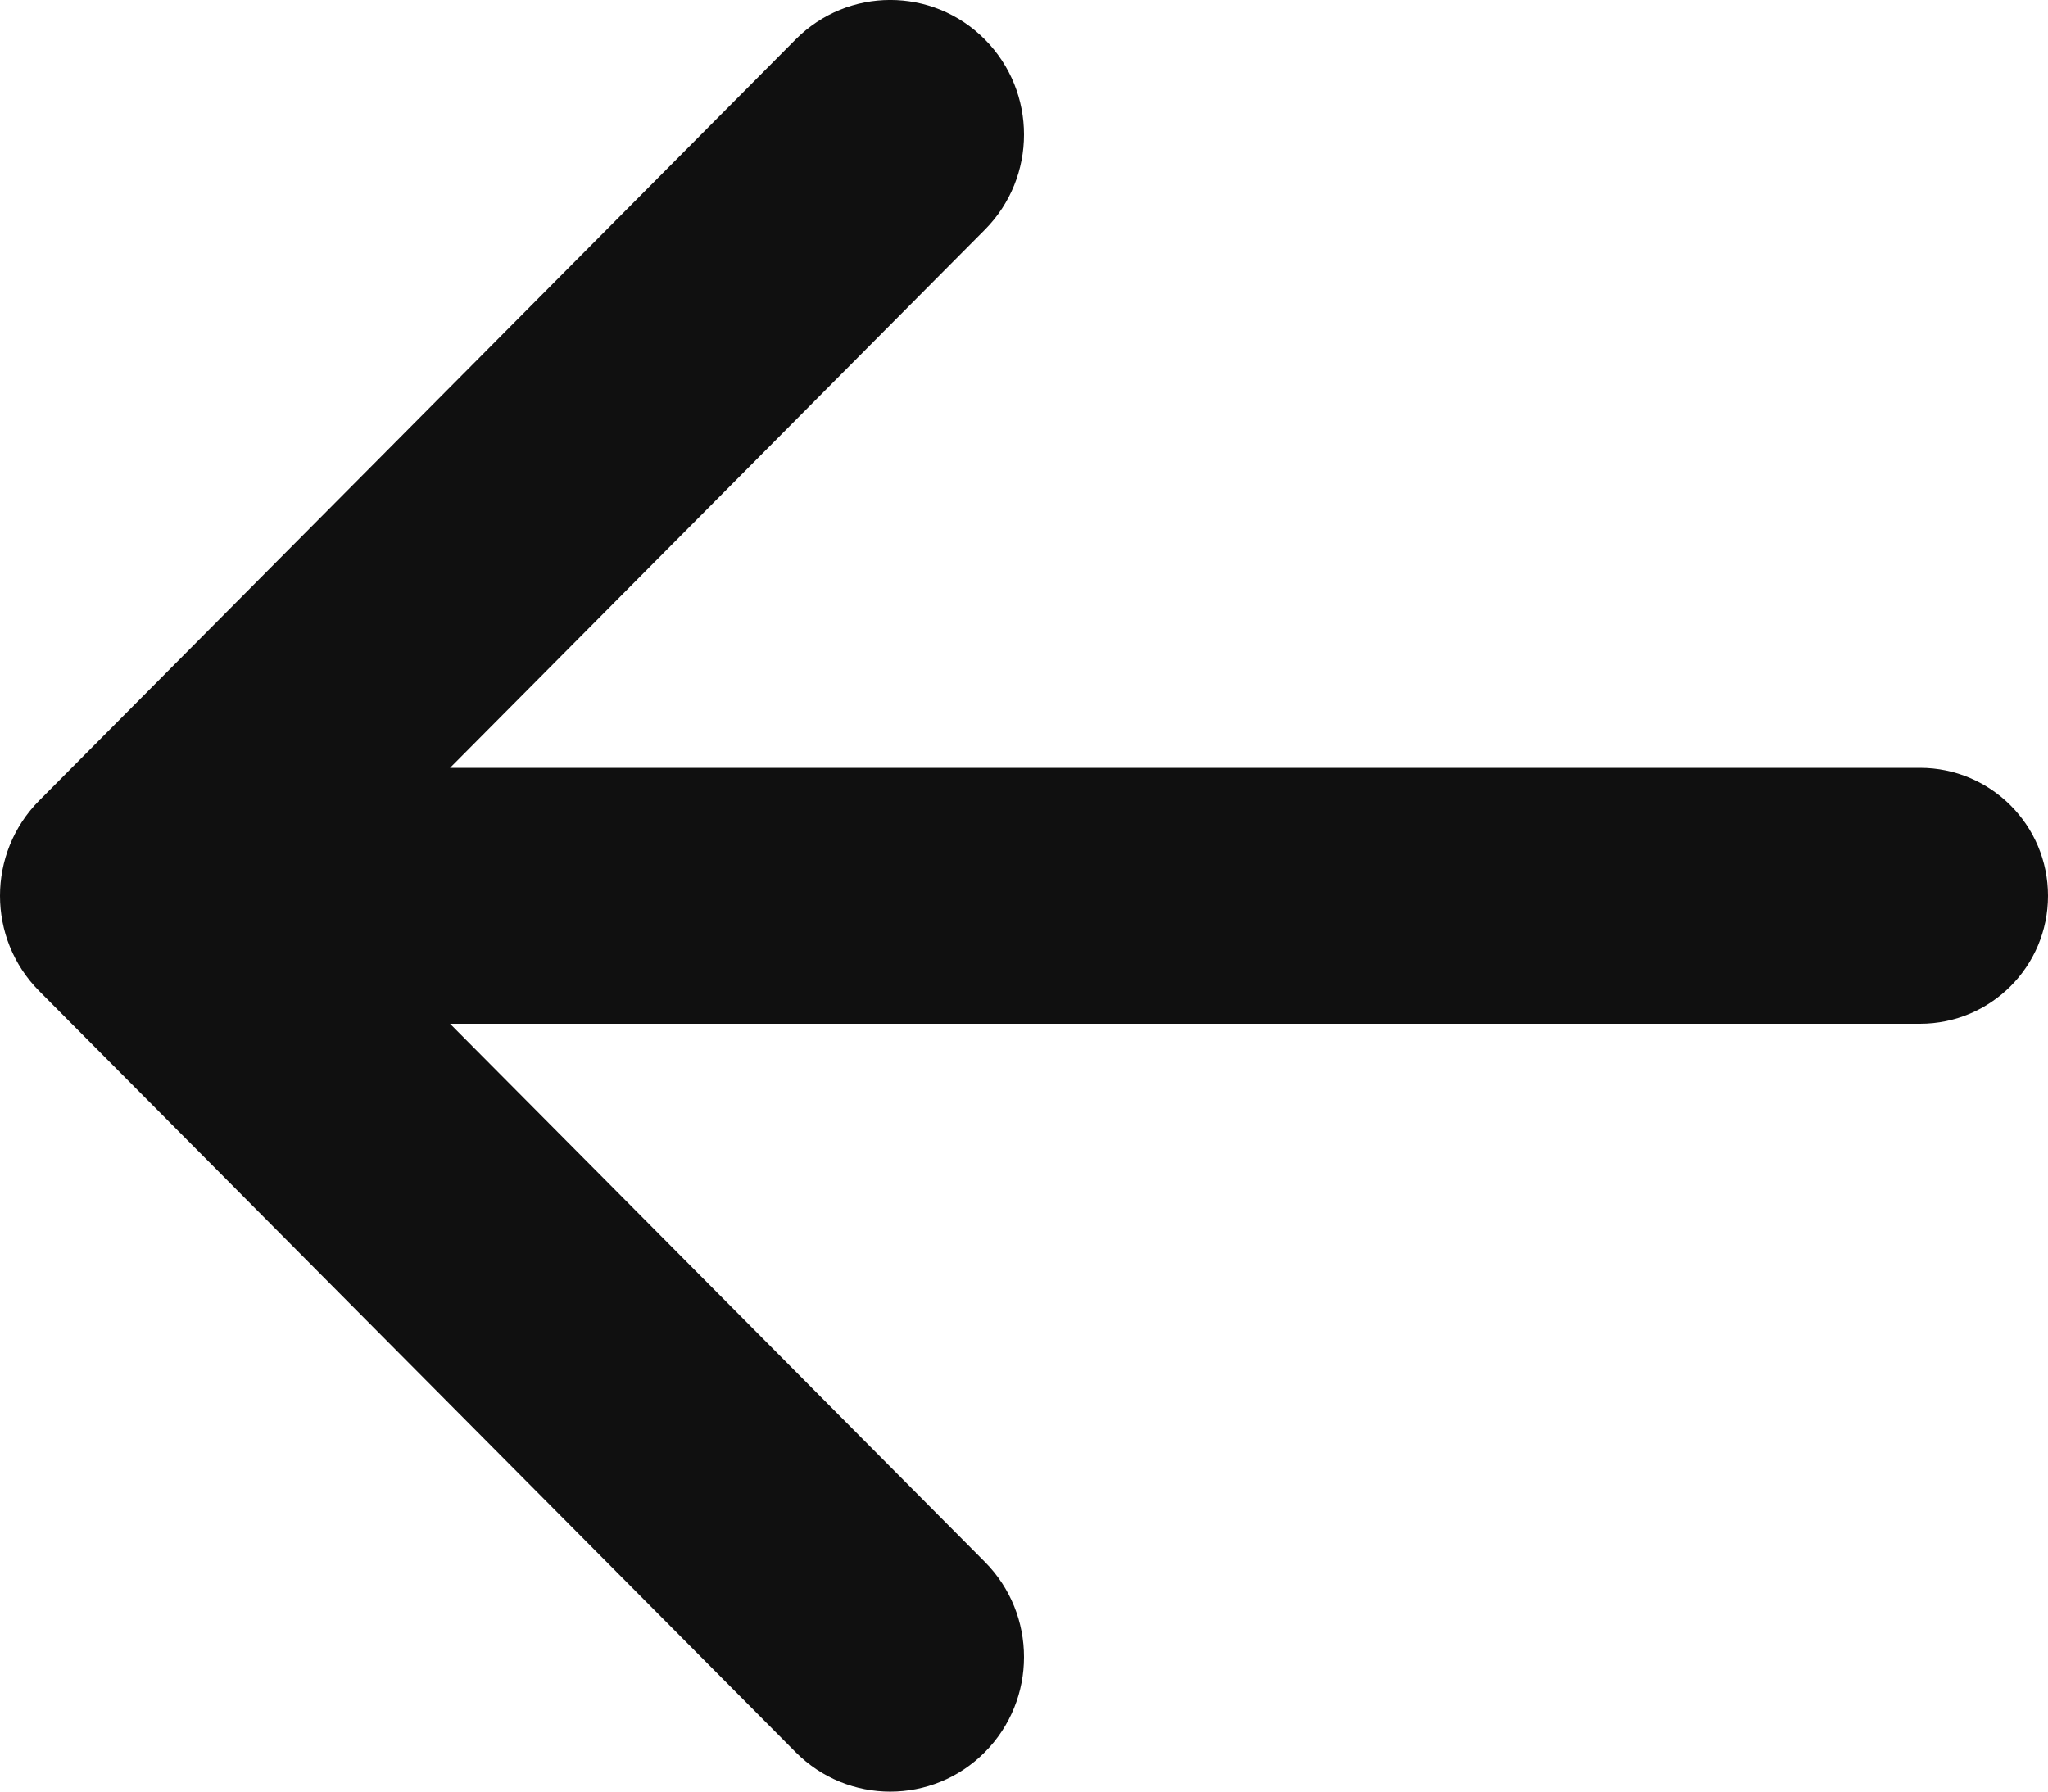 <svg width="16" height="14" viewBox="0 0 16 14" fill="none" xmlns="http://www.w3.org/2000/svg">
<path d="M6.216 0.308C6.624 -0.103 7.286 -0.103 7.694 0.308C8.102 0.719 8.102 1.384 7.694 1.795L3.516 6H15C15.552 6 16 6.448 16 7C16 7.552 15.552 8 15 8H3.516L7.694 12.205C8.102 12.616 8.102 13.281 7.694 13.692C7.286 14.103 6.624 14.103 6.216 13.692L0.306 7.744C-0.102 7.333 -0.102 6.667 0.306 6.256L0.316 6.246L6.216 0.308Z" fill="#101010"/>
</svg>
